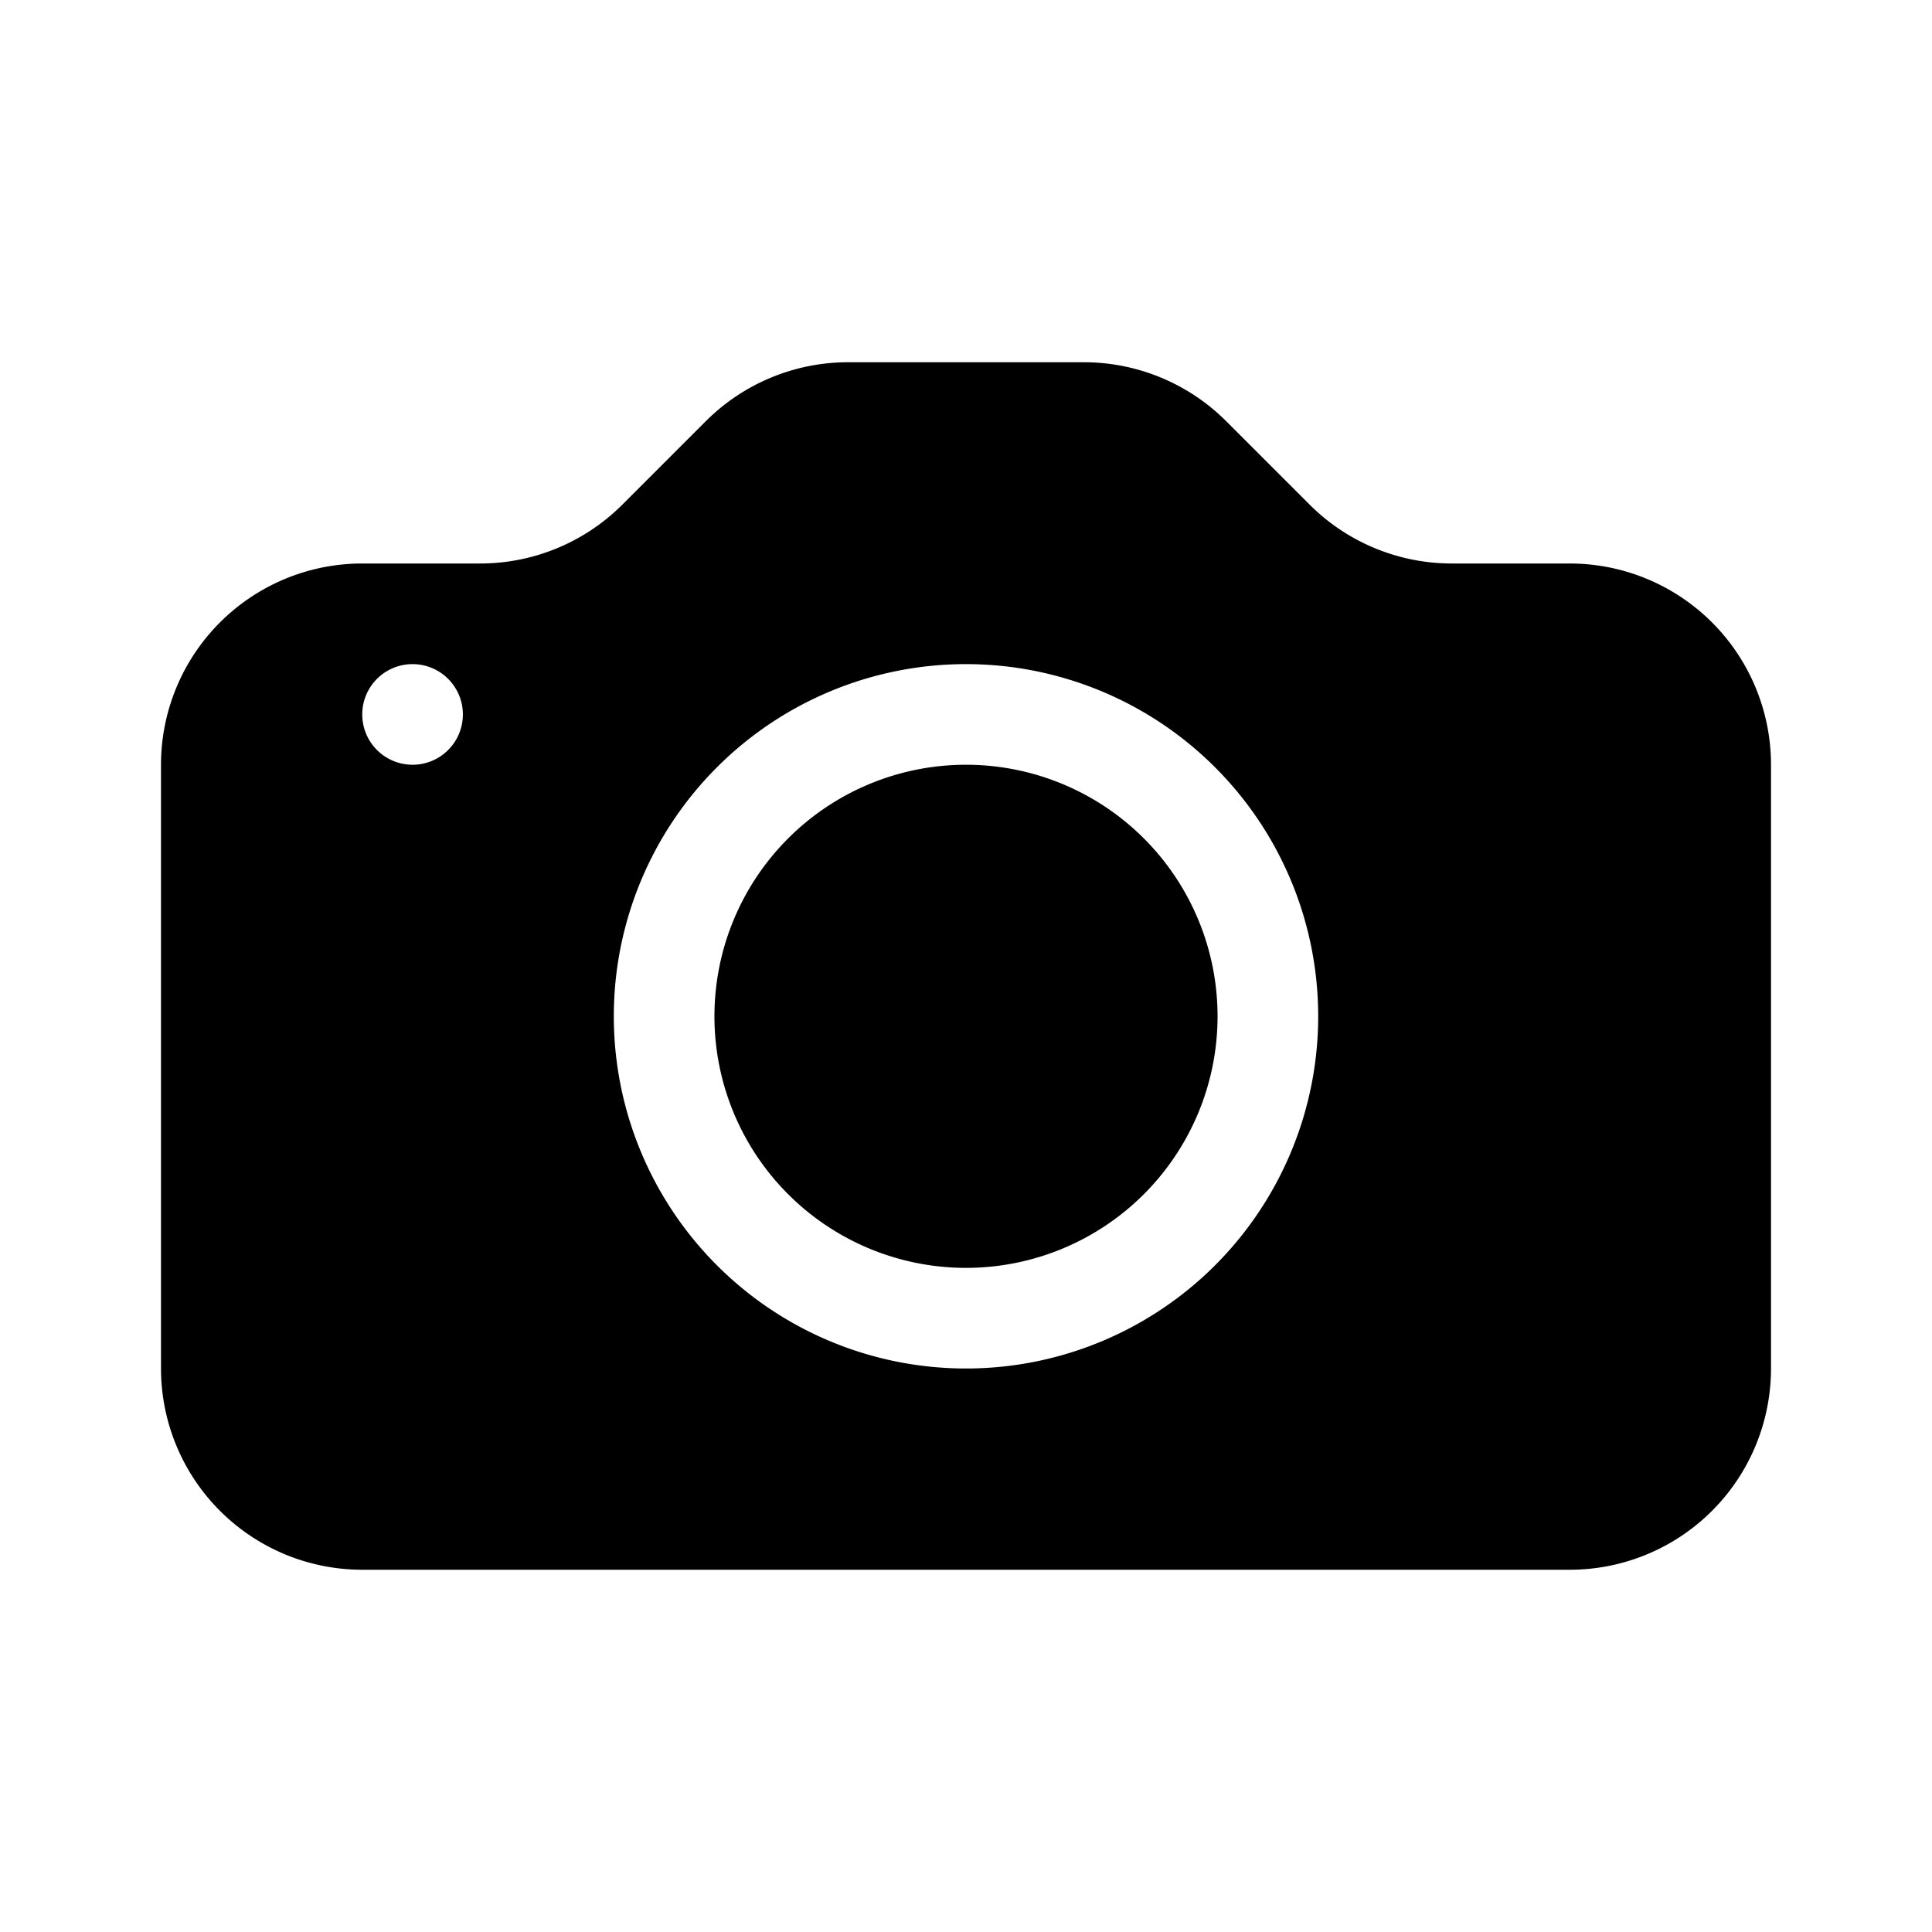 <svg xmlns="http://www.w3.org/2000/svg" width="100%" height="100%" viewBox="-1.6 -1.6 19.2 19.2"><path d="M10.5 8.5a2.5 2.5 0 11-5 0 2.5 2.5 0 015 0z"/><path d="M2 4a2 2 0 00-2 2v6a2 2 0 002 2h12a2 2 0 002-2V6a2 2 0 00-2-2h-1.172a2 2 0 01-1.414-.586l-.828-.828A2 2 0 009.172 2H6.828a2 2 0 00-1.414.586l-.828.828A2 2 0 013.172 4H2zm.5 2a.5.5 0 110-1 .5.5 0 010 1zm9 2.5a3.5 3.5 0 11-7 0 3.5 3.5 0 017 0z"/></svg>